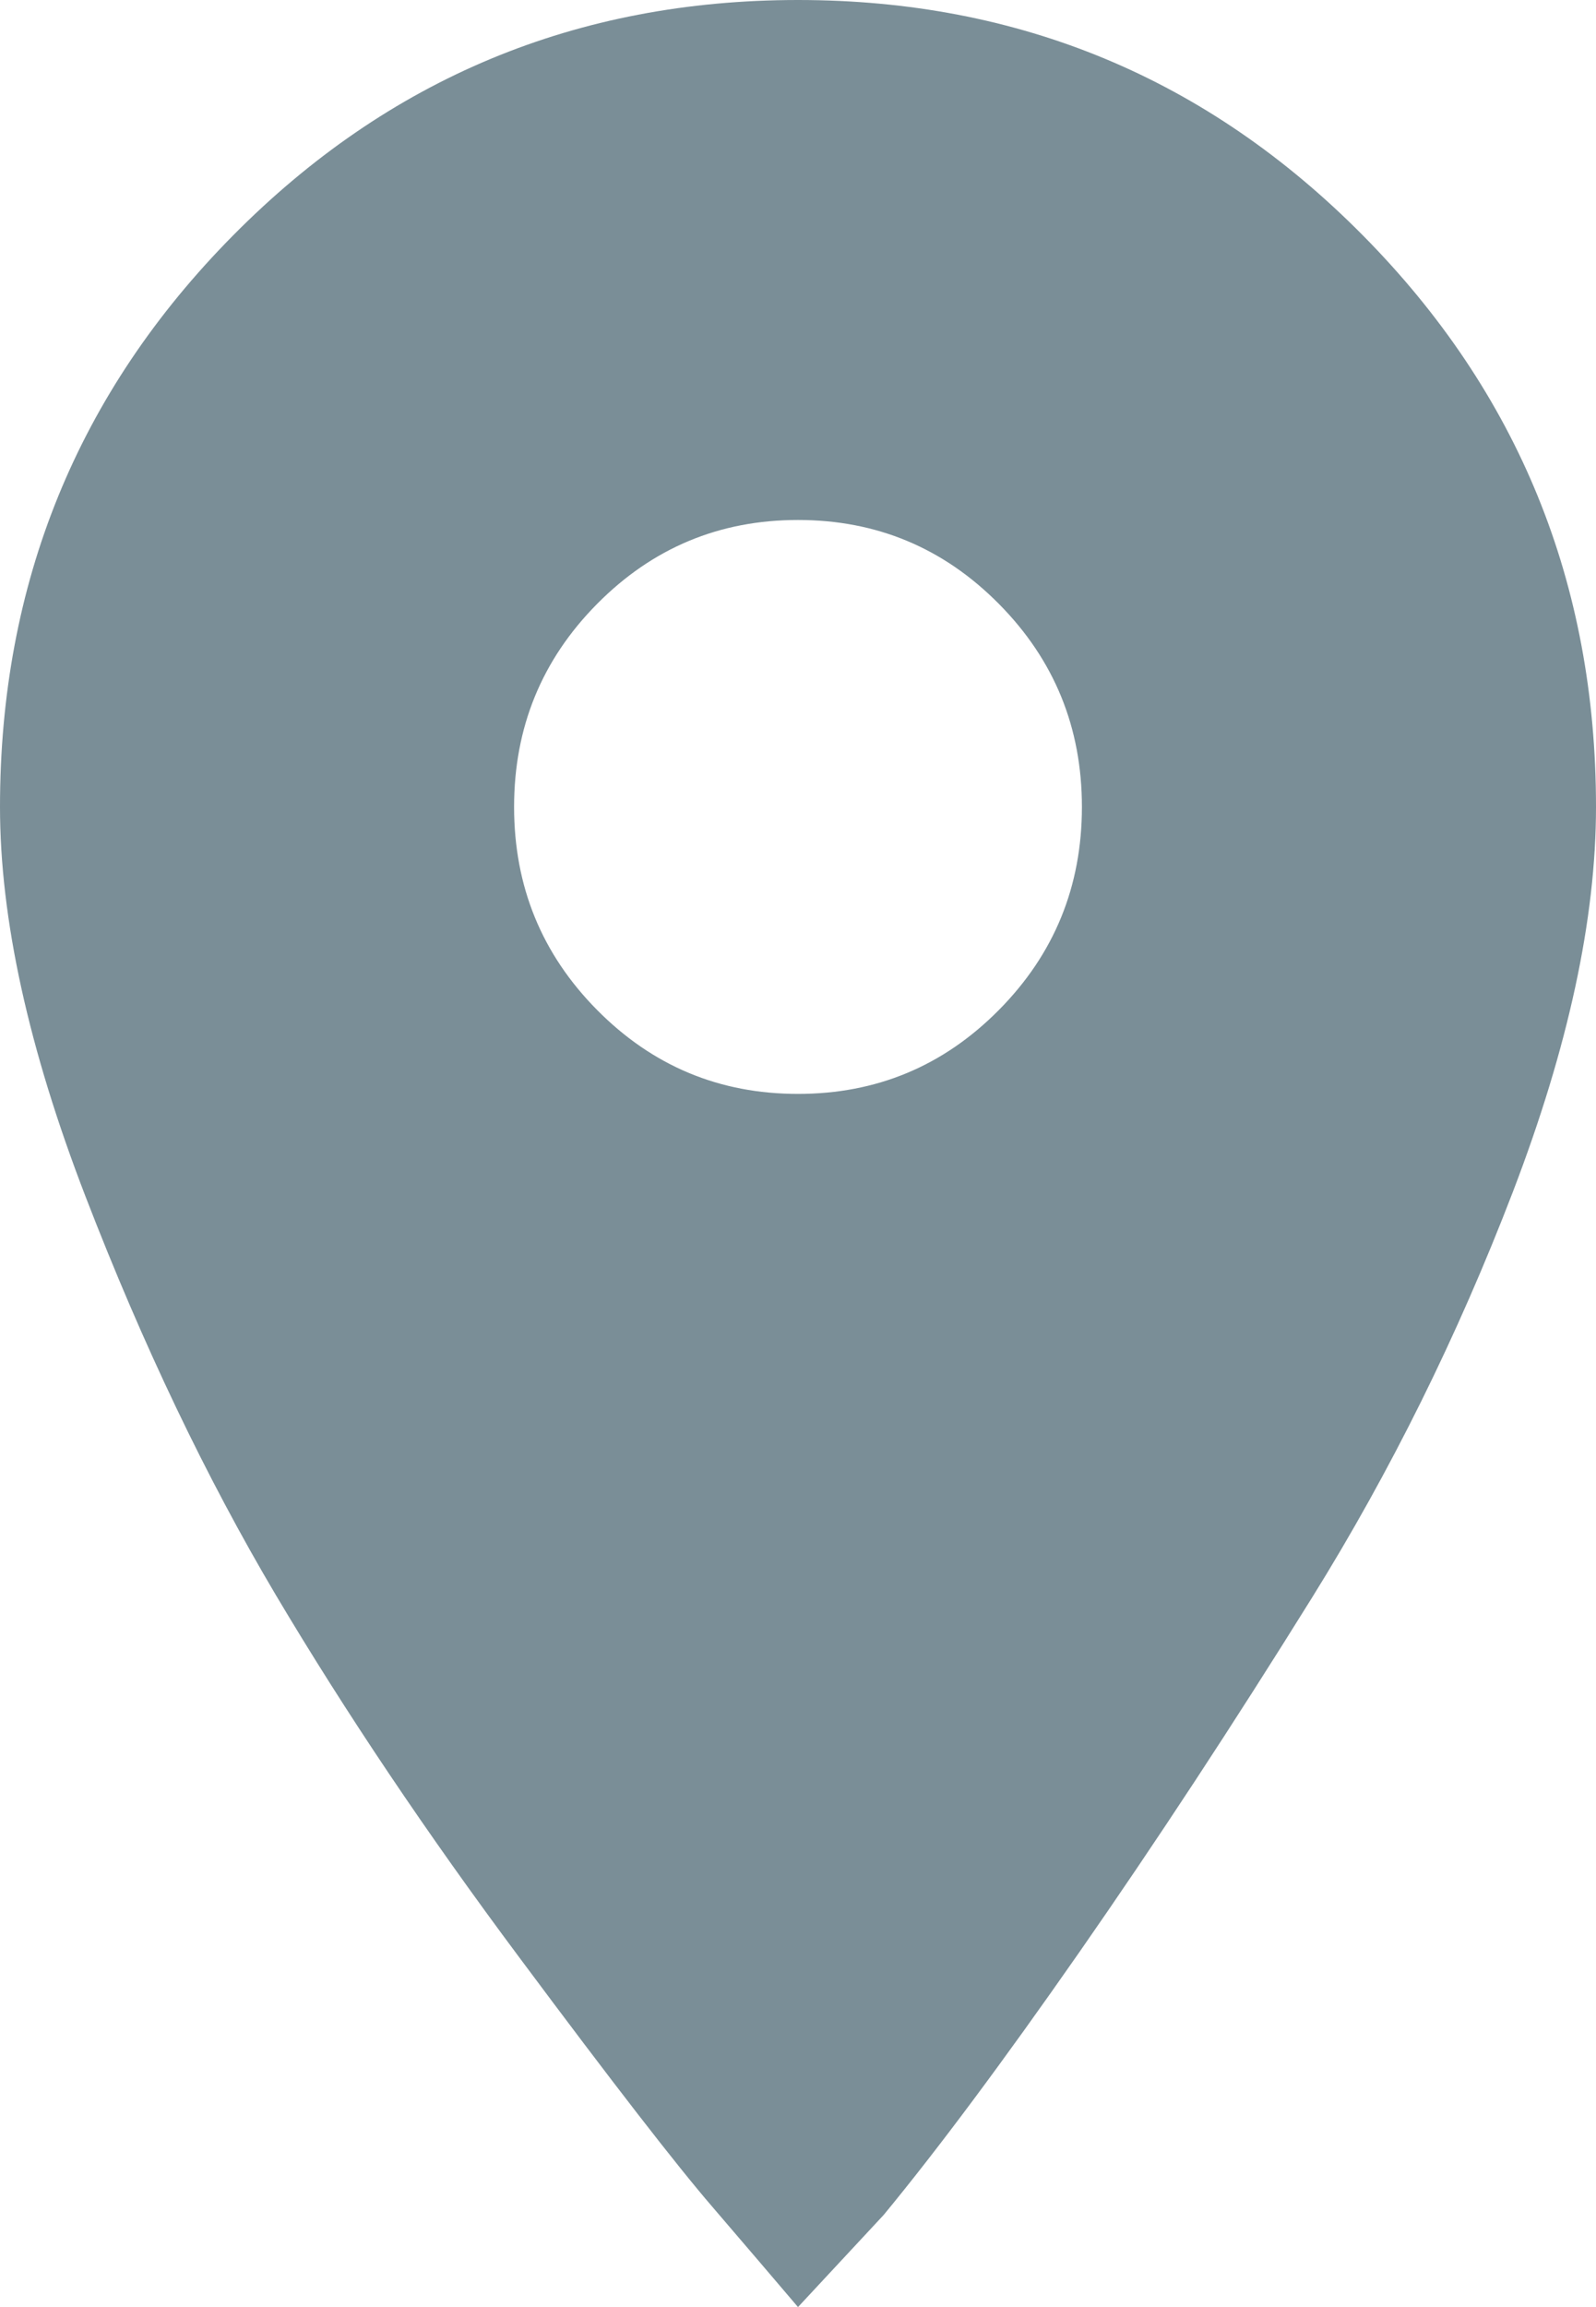 <?xml version="1.0" encoding="UTF-8"?>
<svg width="9px" height="13px" viewBox="0 0 9 13" version="1.1" xmlns="http://www.w3.org/2000/svg" xmlns:xlink="http://www.w3.org/1999/xlink">
    <!-- Generator: Sketch 46.1 (44463) - http://www.bohemiancoding.com/sketch -->
    <title>fc-ico_address</title>
    <desc>Created with Sketch.</desc>
    <defs></defs>
    <g id="Symbols" stroke="none" stroke-width="1" fill="none" fill-rule="evenodd">
        <g id="footer" transform="translate(-138, -127)" fill="#7A8E97">
            <g id="Group-23" transform="translate(135, 70)">
                <g id="Group-22" transform="translate(1, 55)">
                    <path d="M6.5,8.164 C6.943,8.164 7.32,8.007 7.633,7.691 C7.945,7.376 8.101,6.995 8.101,6.547 C8.101,6.099 7.945,5.718 7.633,5.403 C7.32,5.087 6.943,4.93 6.5,4.93 C6.057,4.93 5.68,5.087 5.367,5.403 C5.055,5.718 4.899,6.099 4.899,6.547 C4.899,6.995 5.055,7.376 5.367,7.691 C5.68,8.007 6.057,8.164 6.5,8.164 Z M6.5,2 C7.748,2 8.81,2.442 9.686,3.327 C10.562,4.212 11,5.286 11,6.547 C11,7.178 10.844,7.9 10.532,8.714 C10.22,9.527 9.842,10.29 9.399,11.002 C8.956,11.714 8.518,12.381 8.086,13.001 C7.653,13.622 7.285,14.115 6.983,14.481 L6.5,15 C6.379,14.858 6.218,14.669 6.017,14.435 C5.815,14.201 5.453,13.734 4.93,13.032 C4.406,12.33 3.948,11.648 3.555,10.987 C3.163,10.326 2.805,9.578 2.483,8.744 C2.161,7.91 2,7.178 2,6.547 C2,5.286 2.438,4.212 3.314,3.327 C4.19,2.442 5.252,2 6.5,2 Z" id="fc-ico_address"></path>
                </g>
            </g>
        </g>
    </g>
</svg>